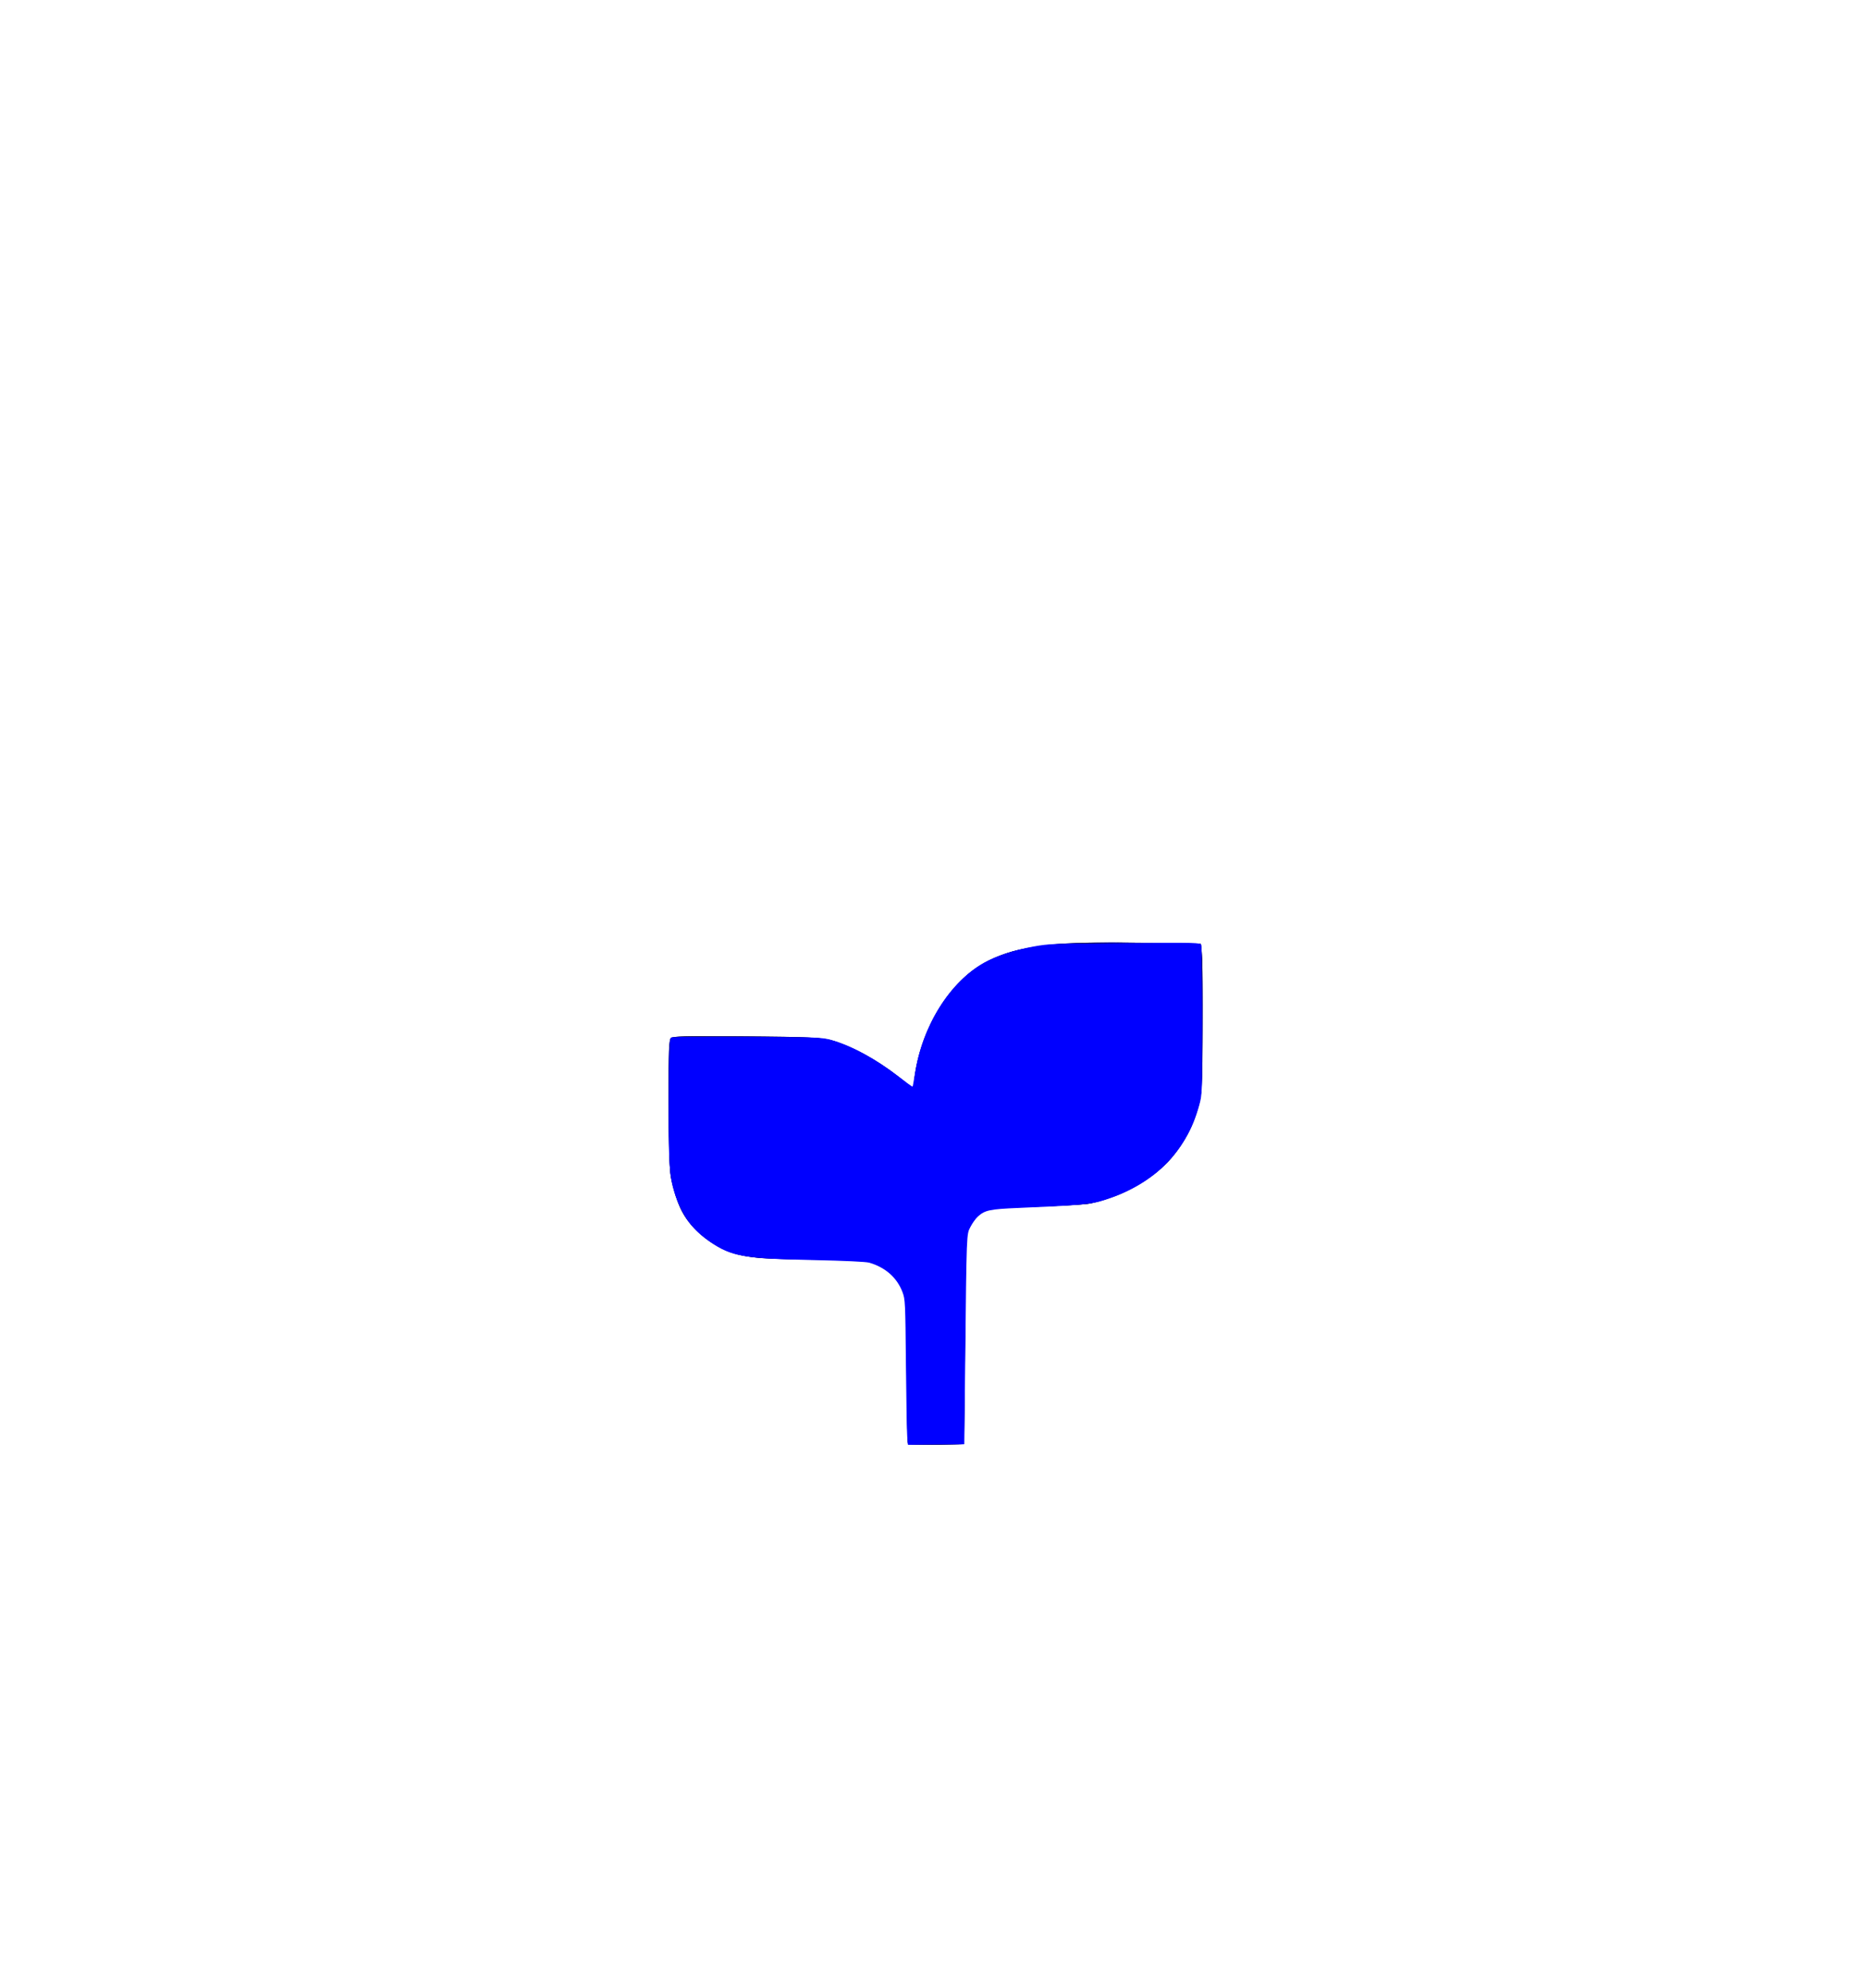 <?xml version="1.0" encoding="UTF-8" standalone="no"?>
<svg
   xmlns:dc="http://purl.org/dc/elements/1.1/"
   xmlns:cc="http://creativecommons.org/ns#"
   xmlns:rdf="http://www.w3.org/1999/02/22-rdf-syntax-ns#"
   xmlns:svg="http://www.w3.org/2000/svg"
   xmlns="http://www.w3.org/2000/svg"
   xmlns:sodipodi="http://sodipodi.sourceforge.net/DTD/sodipodi-0.dtd"
   xmlns:inkscape="http://www.inkscape.org/namespaces/inkscape"
   version="1.1"
   id="svg10"
   width="995"
   height="1059"
   viewBox="0 0 995 1059"
   sodipodi:docname="logo azul.svg"
   inkscape:version="1.0.1 (3bc2e813f5, 2020-09-07)">
  <defs
     id="defs14" />
  <sodipodi:namedview
     pagecolor="#ffffff"
     bordercolor="#666666"
     borderopacity="1"
     objecttolerance="10"
     gridtolerance="10"
     guidetolerance="10"
     inkscape:pageopacity="0"
     inkscape:pageshadow="2"
     inkscape:window-width="1600"
     inkscape:window-height="837"
     id="namedview12"
     showgrid="false"
     inkscape:zoom="1.4432169"
     inkscape:cx="419.32864"
     inkscape:cy="662.97875"
     inkscape:window-x="-8"
     inkscape:window-y="-8"
     inkscape:window-maximized="1"
     inkscape:current-layer="g18" />
  <g
     inkscape:groupmode="layer"
     inkscape:label="Image"
     id="g18">
    <path
       style="fill:#0000ff"
       d="m 483.951,769.256 c -0.381,-0.381 -0.692,-17.708 -0.692,-38.505 0,-33.046 -0.212,-38.351 -1.679,-42.083 -3.439,-8.743 -8.625,-13.442 -17.964,-16.275 -3.755,-1.139 -10.978,-1.477 -31.856,-1.491 -35.335,-0.023 -43.899,-1.852 -56.891,-12.145 -9.645,-7.641 -14.082,-15.861 -17.467,-32.359 -0.571,-2.781 -1.062,-19.912 -1.107,-38.608 -0.069,-28.353 0.148,-33.798 1.382,-34.823 1.112,-0.923 10.796,-1.117 40.273,-0.81 33.515,0.349 39.224,0.473 45.615,2.21 0.229,0.062 0.465,0.105 0.694,0.18 17.301,5.617 32.466,16.84 41.691,24.945 1.439,1.264 0.786,1.1 1.25,-3.385 2.058,-19.896 11.557,-42.423 28.786,-57.208 7.316,-6.278 18.43,-11.1 27.601,-13.017 18.145,-3.743 30.648,-3.578 49.065,-3.807 l 47.309,0.718 0.57,6.303 c 0.314,3.467 0.483,21.378 0.376,39.803 -0.183,31.471 -0.331,33.976 -2.453,41.354 -2.695,9.371 -4.977,14.086 -10.788,22.287 -9.685,13.67 -26.468,24.008 -46.301,28.522 -2.533,0.576 -15.439,1.338 -28.682,1.693 l -21.75,0.767 c -8.971,0.944 -14.739,7.123 -16.173,16.878 l -0.5,54.5 -0.5,54.5 -14.558,0.276 c -8.007,0.152 -14.869,-0.036 -15.25,-0.417 z m 27.051,-33.859 c 0.625,-79.688 0.55,-77.571 2.926,-82.5 2.425,-5.03 6.243,-8.971 11.031,-11.386 2.627,-1.325 6.834,-1.618 23.5,-1.634 25.879,-0.025 36.027,-1.703 49.8,-8.235 9.803,-4.649 15.342,-8.779 22.623,-16.866 7.213,-8.012 11.59,-15.953 14.284,-25.914 2.346,-8.675 3.301,-35.228 2.344,-65.215 l -1.295,-14.394 -39.526,6.815 c -37.748,6.509 -41.315,8.775 -48.315,10.539 -9.854,2.483 -14.903,6.648 -23.383,13.462 -16.889,13.57 -32.923,14.458 -34.528,35.088 -0.63,8.103 -0.919,9.079 -2.77,9.359 -1.438,0.218 -3.207,-1.051 -5.812,-4.167 -6.336,-7.58 -17.383,-14.984 -28.622,-19.181 -14.906,-5.567 -16.886,-5.771 -56,-5.771 h -36.5 l -0.263,34.831 c -0.261,34.504 -0.24,34.906 2.19,42.819 3.099,10.091 7.364,16.755 14.382,22.472 6.522,5.313 8.571,6.435 17.191,9.416 6.023,2.083 8.847,2.294 38.5,2.877 30.72,0.604 32.21,0.723 37.242,2.977 6.032,2.701 11.269,8.046 14.211,14.503 1.949,4.277 2.048,6.331 2.048,42.383 0,20.839 0.314,38.202 0.697,38.585 0.383,0.383 5.896,0.571 12.25,0.417 l 11.553,-0.28 z"
       id="path24"
       sodipodi:nodetypes="ssssssssssssssscccssssssccccsssssssssscsssssssscsssssssssscs" />
    <path
       style="fill:#000000;stroke-width:0.98"
       d="m 486.801,765.473 c -0.224,-0.674 -0.548,-18.202 -0.72,-38.951 l -0.313,-37.726 -2.892,-5.251 c -3.611,-6.556 -9.33,-11.532 -15.288,-13.301 -3.126,-0.928 -13.09,-1.564 -31.4,-2.002 -33.054,-0.791 -39.073,-1.507 -48.194,-5.735 -12.426,-5.759 -20.29,-14.704 -25.312,-28.789 -2.51,-7.042 -3.421,-30.252 -2.329,-59.374 l 0.724,-19.305 31.985,0.008 c 35.252,0.009 45.352,0.781 55.536,4.248 13.264,4.515 28.151,13.722 32.845,20.314 2.526,3.548 5.672,5.374 6.989,4.057 0.523,-0.523 1.349,-4.116 1.835,-7.985 1.587,-12.64 4.736,-16.75 20.114,-26.263 5.344,-3.305 13.905,-9.129 19.025,-12.941 9.752,-7.261 15.159,-9.545 32.827,-13.869 10.107,-2.474 73.231,-13.723 73.802,-13.152 2.053,2.053 2.781,44.275 1.116,64.775 -1.665,20.507 -6.976,32.012 -20.867,45.206 -16.349,15.528 -34.555,20.851 -71.321,20.853 -7.882,4.6e-4 -15.69,0.273 -17.35,0.605 -4.021,0.804 -10.506,6.481 -13.143,11.505 -2.062,3.927 -2.153,5.476 -2.815,47.665 -0.376,23.983 -0.725,48.787 -0.775,55.12 l -0.091,11.514 h -11.79 c -8.561,0 -11.901,-0.335 -12.197,-1.225 z"
       id="path110" />
    <path
       style="fill:#000000;stroke-width:0.346"
       d="m 485.961,769.589 c -1.716,-0.208 -1.909,-0.32 -2.182,-1.267 -0.165,-0.572 -0.445,-17.253 -0.624,-37.07 -0.178,-19.817 -0.472,-37.046 -0.653,-38.286 -0.757,-5.201 -3.686,-10.646 -7.779,-14.461 -2.58,-2.405 -7.808,-5.191 -11.478,-6.116 -3.341,-0.842 -10.263,-1.245 -21.617,-1.259 -13.556,-0.016 -32.761,-0.542 -37.453,-1.025 -8.726,-0.898 -14.012,-2.254 -19.574,-5.021 -9.919,-4.933 -18.182,-13.049 -22.149,-21.755 -1.547,-3.394 -3.395,-9.213 -4.497,-14.156 -1.265,-5.673 -1.575,-14.631 -1.571,-45.336 0.003,-24.678 0.193,-29.807 1.137,-30.751 1.041,-1.041 7.049,-1.202 36.608,-0.984 39.096,0.288 44.957,0.614 51.538,2.861 12.127,4.142 25.381,11.966 37.672,22.238 l 3.464,2.895 0.085,-1.161 c 2.021,-27.595 17.729,-55.059 37.745,-65.991 6.467,-3.532 13.011,-5.889 20.546,-7.402 12.088,-2.426 19.774,-3.091 38.629,-3.343 12.685,-0.169 55.834,0.32 56.128,0.636 0.054,0.058 0.3,2.132 0.547,4.609 0.334,3.345 0.442,12.303 0.418,34.818 -0.041,39.044 -0.203,41.419 -3.538,51.666 -2.934,9.015 -8.644,18.523 -15.231,25.362 -6.91,7.174 -17.907,14.209 -28.217,18.048 -4.605,1.715 -11.294,3.614 -14.068,3.994 -3.72,0.509 -14.012,1.054 -32.763,1.735 -15.904,0.577 -17.899,0.714 -19.973,1.369 -4.666,1.474 -8.058,4.568 -10.329,9.42 -2.069,4.421 -1.986,2.354 -2.447,61.111 -0.233,29.725 -0.521,54.151 -0.64,54.28 -0.294,0.319 -25.375,0.626 -27.736,0.34 z"
       id="path112" />
    <path
       style="fill:#0000ff;stroke-width:0.693"
       d="m 483.504,765.368 c -0.208,-2.389 -0.523,-19.786 -0.701,-38.661 -0.311,-32.956 -0.382,-34.474 -1.808,-38.284 -2.883,-7.705 -9.04,-13.189 -17.667,-15.734 -1.747,-0.516 -12.897,-1.037 -30.175,-1.412 -36.951,-0.801 -43.264,-1.915 -54.635,-9.637 -9.705,-6.591 -15.326,-14.344 -19.077,-26.313 -2.771,-8.843 -3.246,-16.837 -3.023,-50.845 0.175,-26.66 0.351,-31.13 1.243,-31.725 0.673,-0.448 14.95,-0.602 40.534,-0.436 37.323,0.242 39.781,0.335 44.699,1.687 10.65,2.928 24.059,10.208 36.178,19.641 3.864,3.008 7.134,5.361 7.266,5.228 0.132,-0.132 0.689,-3.168 1.236,-6.746 3.92,-25.617 18.455,-48.902 37.054,-59.359 6.214,-3.494 16.106,-6.704 26.35,-8.55 8.188,-1.475 10.847,-1.575 48.679,-1.828 38.201,-0.255 40.041,-0.21 40.534,0.995 0.284,0.694 0.517,18.879 0.517,40.411 0,38.641 -0.021,39.224 -1.585,44.949 -6.984,25.549 -24.928,43.041 -52.46,51.14 -5.856,1.723 -13.683,2.37 -43.652,3.609 -15.694,0.649 -18.29,1.213 -22.064,4.793 -1.084,1.028 -2.779,3.428 -3.768,5.333 -2.109,4.064 -2.044,2.387 -2.805,72.754 l -0.465,42.96 -15.014,0.187 -15.014,0.187 z"
       id="path114" />
  </g>
</svg>
